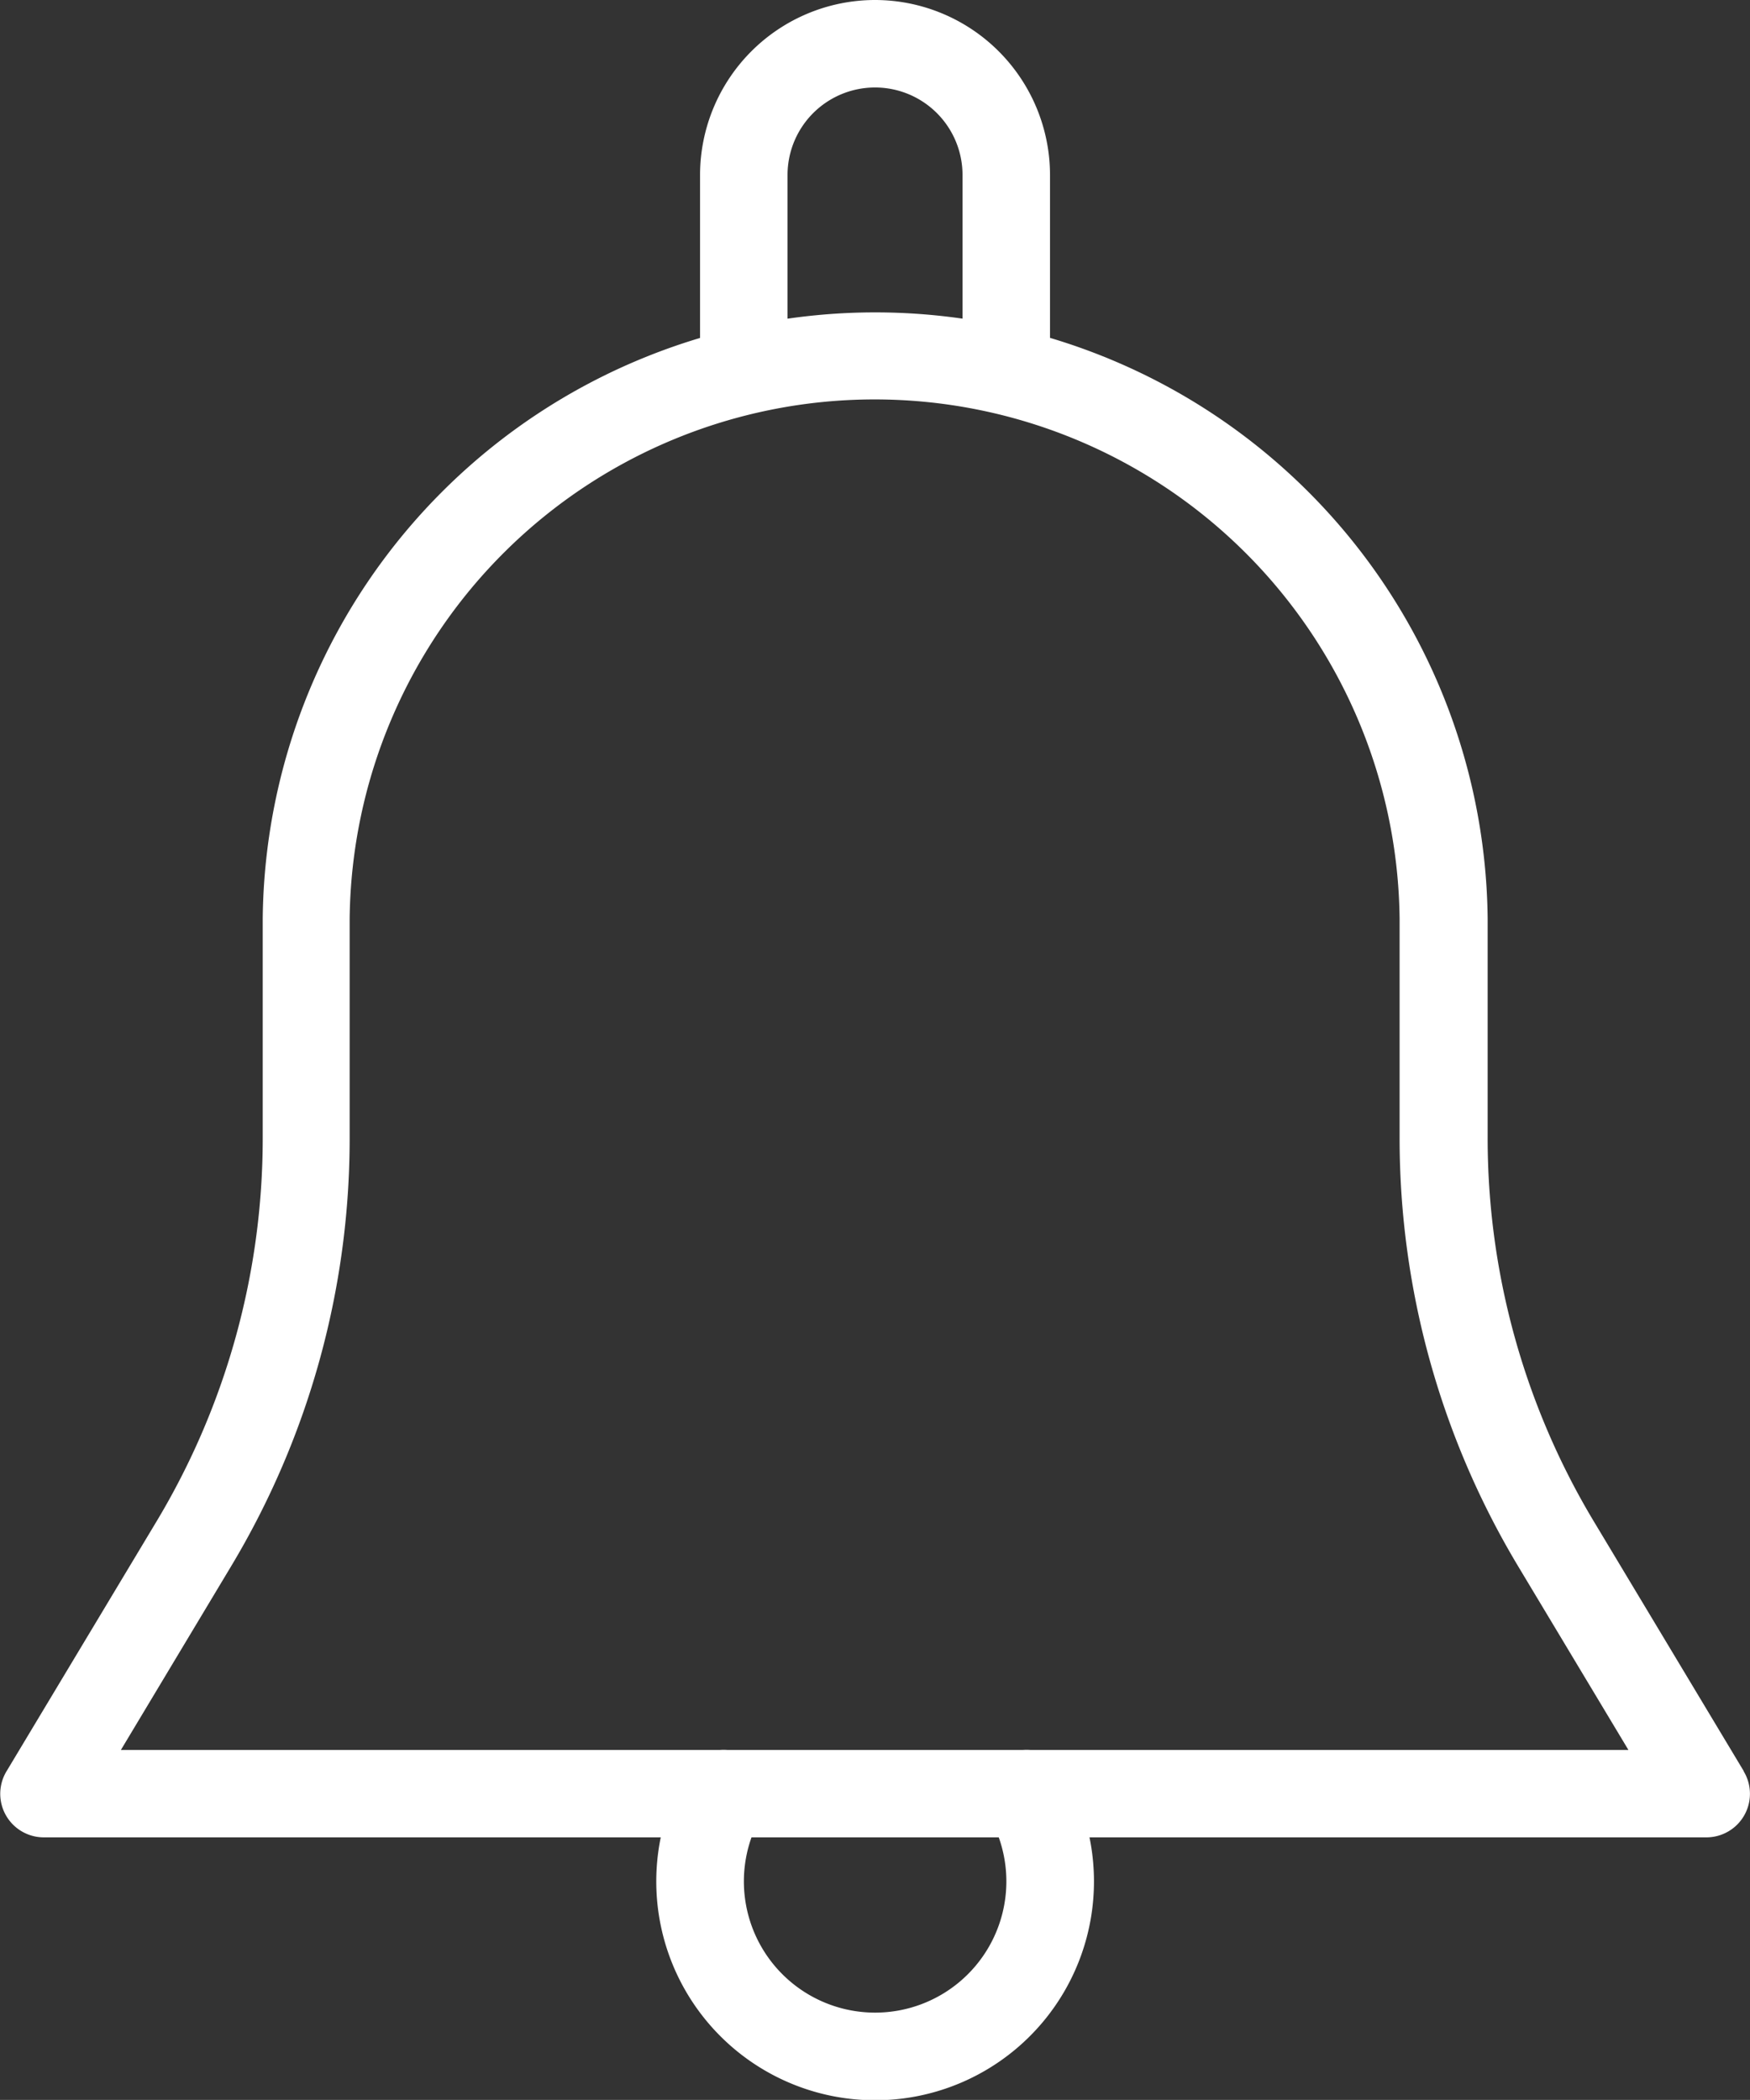 <svg xmlns="http://www.w3.org/2000/svg" width="28.123" height="33.746" viewBox="0 0 28.123 33.746">
    <rect x="0" y="0" width="28.123" height="33.746" fill="#333333" stroke="none"/>
    <defs>
        <style>
            .prefix__cls-1{fill:#fff}
        </style>
    </defs>
    <g id="prefix__notification" transform="translate(-42.657)">
        <g id="prefix__Group_48" data-name="Group 48" transform="translate(42.657 4.921)">
            <g id="prefix__Group_47" data-name="Group 47">
                <path id="prefix__Path_199" d="M70.68 98.209l-2.416-4.024a11.962 11.962 0 01-1.7-6.15V84.51a9.843 9.843 0 00-19.685 0v3.525a11.962 11.962 0 01-1.7 6.15l-2.416 4.024a.7.7 0 00.6 1.064h26.714a.7.7 0 00.6-1.064zm-26.08-.341l1.776-2.96a13.356 13.356 0 001.9-6.873V84.51a8.437 8.437 0 0116.873 0v3.525a13.368 13.368 0 001.9 6.873l1.777 2.96z" class="prefix__cls-1" data-name="Path 199" transform="translate(-42.657 -74.667)"/>
            </g>
        </g>
        <g id="prefix__Group_50" data-name="Group 50" transform="translate(53.907)">
            <g id="prefix__Group_49" data-name="Group 49">
                <path id="prefix__Path_200" d="M216.145 0a2.815 2.815 0 00-2.812 2.812v2.812a.7.7 0 001.406 0V2.812a1.406 1.406 0 012.812 0v2.812a.7.7 0 001.406 0V2.812A2.815 2.815 0 00216.145 0z" class="prefix__cls-1" data-name="Path 200" transform="translate(-213.333)"/>
            </g>
        </g>
        <g id="prefix__Group_52" data-name="Group 52" transform="translate(53.204 28.123)">
            <g id="prefix__Group_51" data-name="Group 51">
                <path id="prefix__Path_201" d="M209.224 427.026a.7.7 0 10-1.215.711 2.109 2.109 0 11-3.653 0 .7.7 0 10-1.215-.711 3.517 3.517 0 106.083 0z" class="prefix__cls-1" data-name="Path 201" transform="translate(-202.666 -426.68)"/>
            </g>
        </g>
    </g>
</svg>
